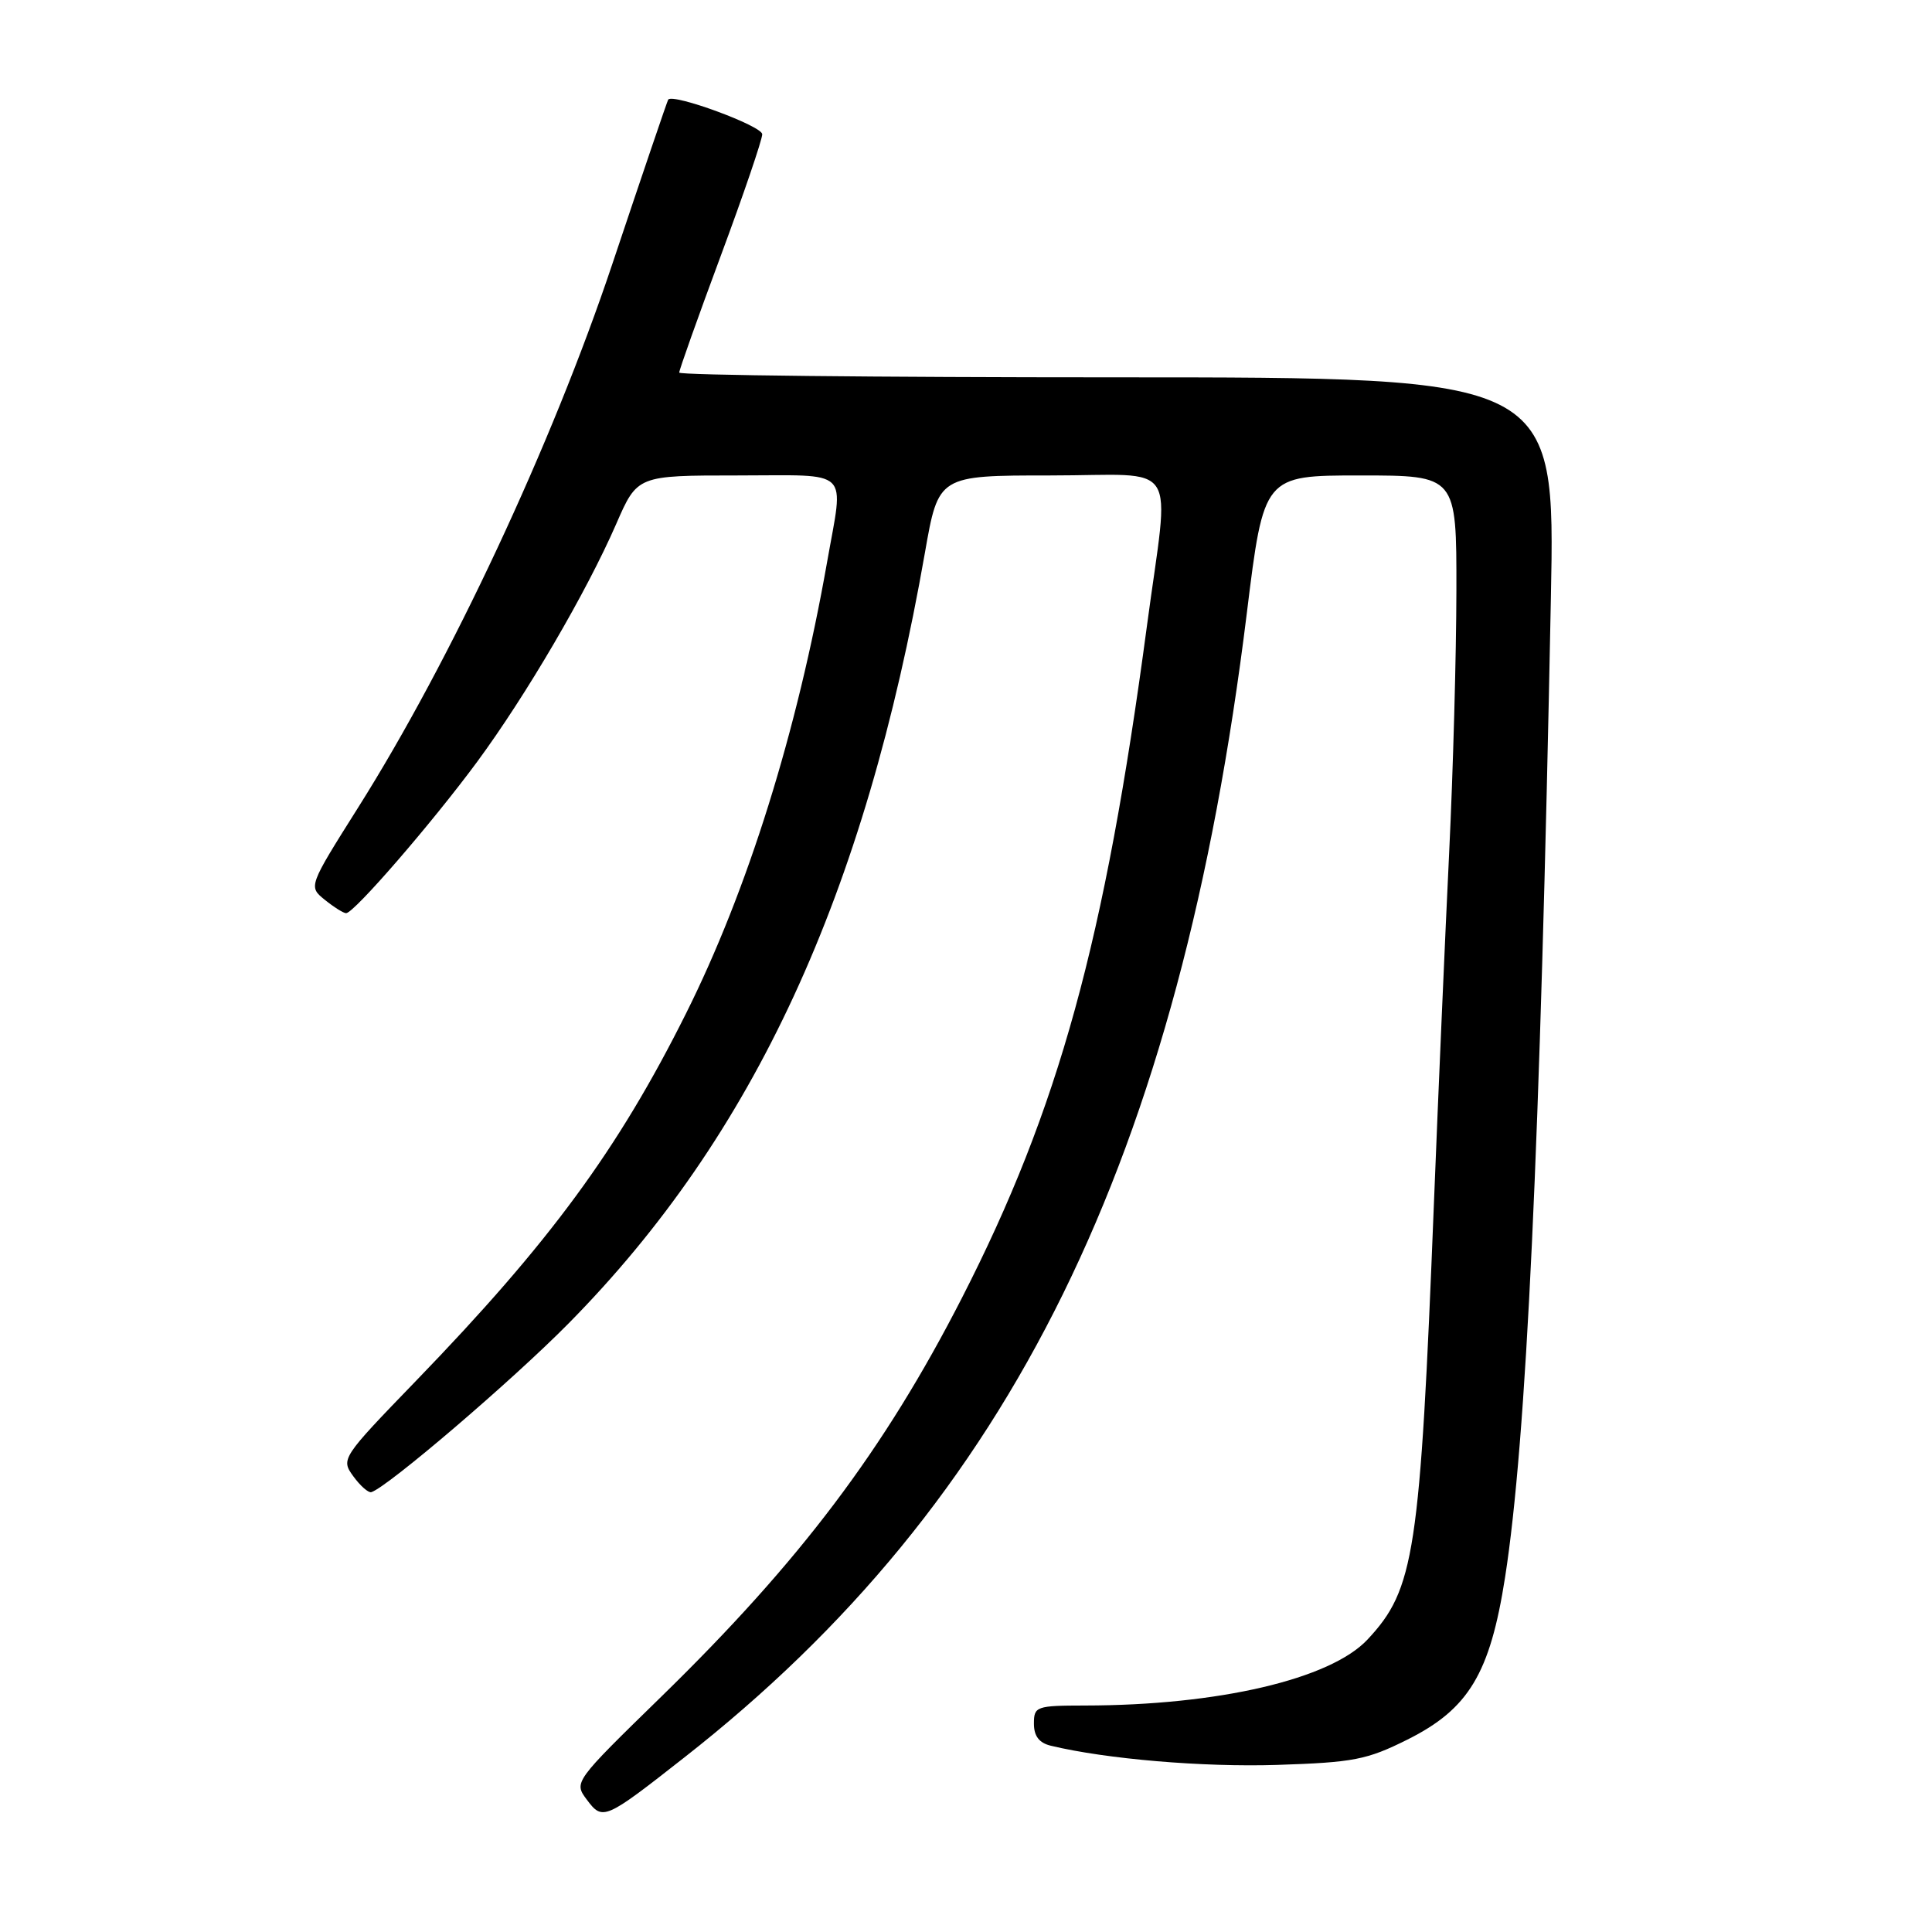 <?xml version="1.0" encoding="UTF-8" standalone="no"?>
<!DOCTYPE svg PUBLIC "-//W3C//DTD SVG 1.1//EN" "http://www.w3.org/Graphics/SVG/1.1/DTD/svg11.dtd" >
<svg xmlns="http://www.w3.org/2000/svg" xmlns:xlink="http://www.w3.org/1999/xlink" version="1.1" viewBox="0 0 256 256">
 <g >
 <path fill="currentColor"
d=" M 90.68 232.87 C 134.02 198.91 156.30 153.57 165.21 81.25 C 167.46 63.00 167.46 63.00 180.23 63.00 C 193.00 63.00 193.00 63.00 192.98 78.25 C 192.97 86.64 192.54 102.28 192.02 113.00 C 191.50 123.72 190.59 144.65 190.00 159.50 C 188.16 205.90 187.44 210.57 181.20 217.25 C 176.28 222.50 161.44 225.97 143.75 225.99 C 137.30 226.00 137.00 226.11 137.00 228.39 C 137.00 230.04 137.69 230.95 139.25 231.32 C 146.60 233.09 159.40 234.17 169.21 233.86 C 179.36 233.53 181.11 233.19 186.50 230.50 C 194.61 226.45 197.44 221.75 199.43 209.00 C 202.26 190.90 204.08 151.97 205.50 79.25 C 206.08 50.00 206.08 50.00 148.04 50.00 C 116.12 50.00 90.00 49.72 90.00 49.37 C 90.00 49.02 92.47 42.07 95.50 33.91 C 98.53 25.76 101.00 18.50 101.00 17.79 C 101.00 16.69 89.18 12.34 88.54 13.20 C 88.42 13.37 85.09 23.17 81.13 35.00 C 73.16 58.82 59.69 87.61 47.47 106.98 C 40.86 117.47 40.86 117.47 43.04 119.23 C 44.24 120.20 45.51 121.00 45.86 121.00 C 46.90 121.00 57.21 109.09 63.22 100.95 C 69.74 92.10 77.69 78.51 81.65 69.43 C 84.45 63.00 84.45 63.00 97.72 63.00 C 112.99 63.00 111.81 61.86 109.59 74.50 C 105.63 96.96 99.07 117.96 90.88 134.33 C 81.88 152.35 72.82 164.67 55.16 182.93 C 45.25 193.18 45.15 193.33 46.82 195.62 C 47.74 196.89 48.82 197.83 49.20 197.72 C 51.36 197.05 67.91 182.90 75.38 175.32 C 99.90 150.46 114.61 118.64 122.56 73.22 C 124.35 63.00 124.35 63.00 139.17 63.00 C 156.62 63.00 154.98 60.44 151.97 82.97 C 146.40 124.72 140.28 146.93 127.45 172.00 C 117.16 192.10 106.02 206.87 87.62 224.82 C 76.04 236.12 76.02 236.14 77.76 238.47 C 79.86 241.27 80.11 241.17 90.68 232.87 Z "/>
</g>
</svg>